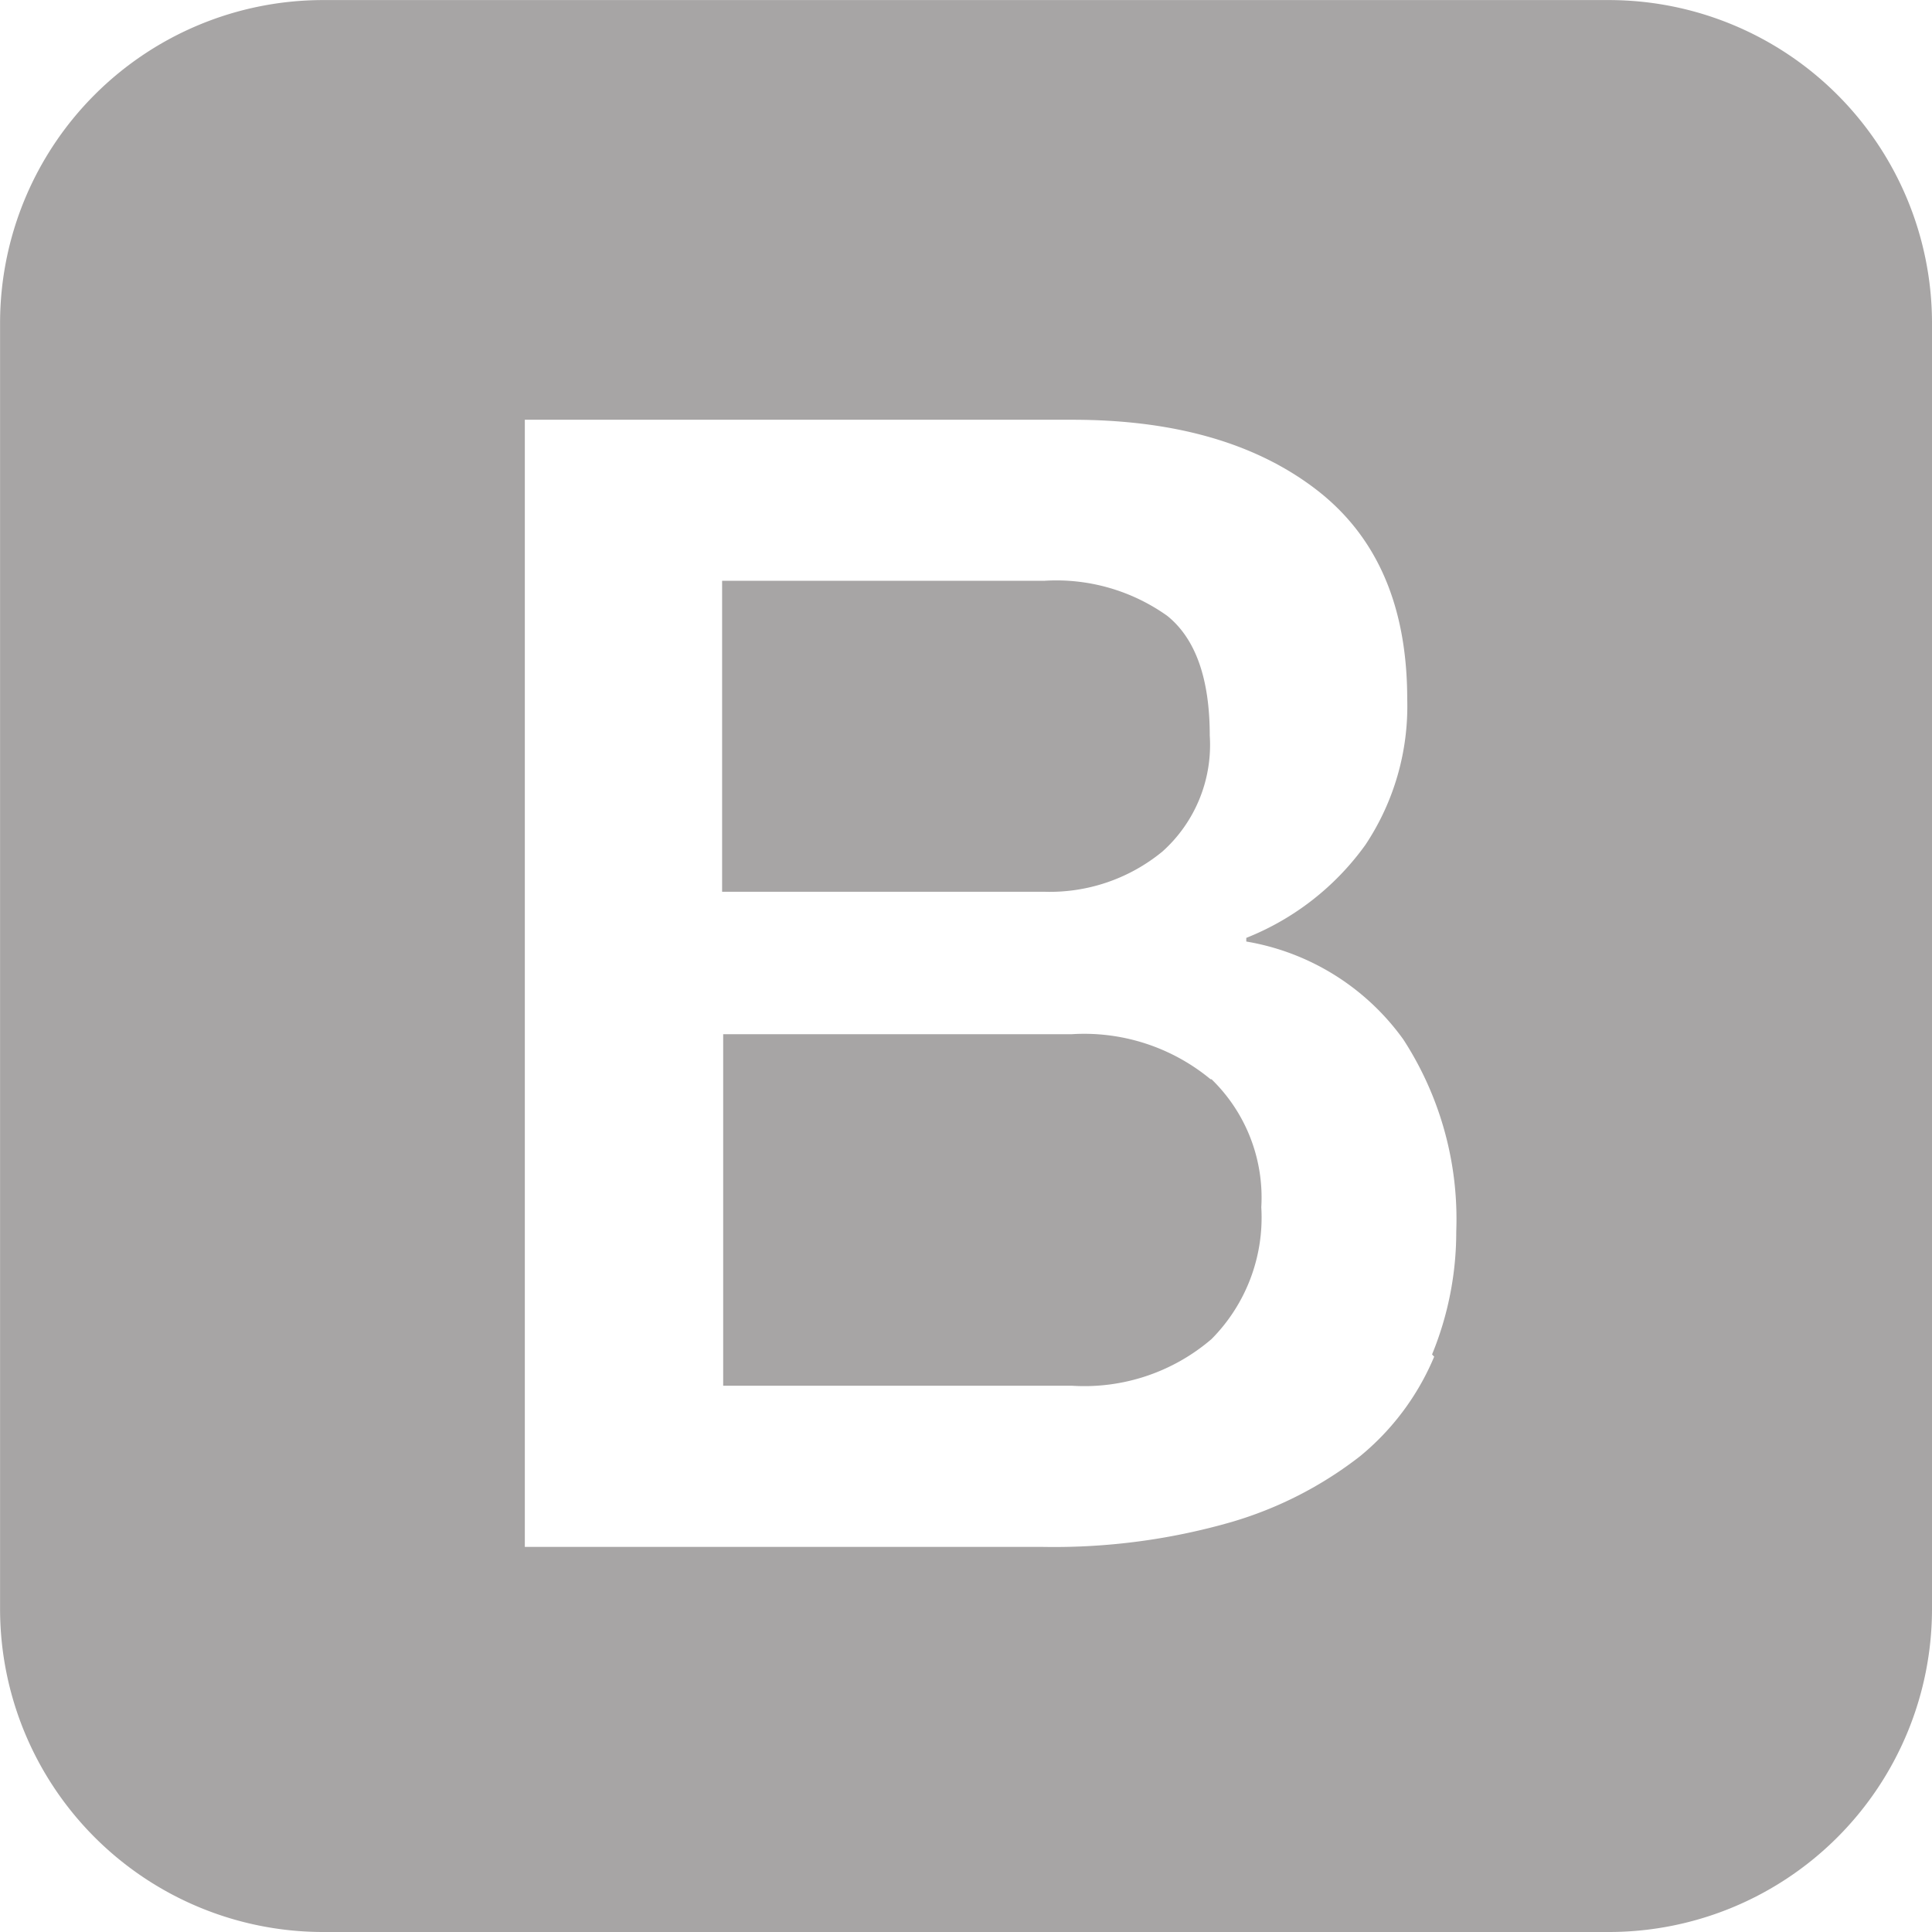<svg xmlns="http://www.w3.org/2000/svg" width="82.839" height="82.839" viewBox="0 0 82.839 82.839"><defs><style>.a{fill:#a7a5a5;}</style></defs><path class="a" d="M72.03,3H16.808A13.853,13.853,0,0,0,3,16.813V72.03A13.857,13.857,0,0,0,16.808,85.836H72.03A13.856,13.856,0,0,0,85.836,72.03V16.813A13.858,13.858,0,0,0,72.03,3ZM64.485,61.181A11.01,11.01,0,0,1,61.3,65.446a16.535,16.535,0,0,1-5.548,2.825A27.493,27.493,0,0,1,47.7,69.324H25.5V20.995H48.976c4.338,0,7.821.98,10.43,2.972s3.929,4.978,3.929,9.008a10.722,10.722,0,0,1-1.79,6.243,11.514,11.514,0,0,1-5.111,3.993v.156a10.421,10.421,0,0,1,6.735,4.2,14.144,14.144,0,0,1,2.268,8.231A13.815,13.815,0,0,1,64.4,61.071l.092.1v.014ZM54.9,49.27a8.506,8.506,0,0,0-5.967-1.928H34.005V62.414H48.971a8.369,8.369,0,0,0,5.972-2,7.4,7.4,0,0,0,2.135-5.654,7.067,7.067,0,0,0-2.135-5.489H54.9Zm-2.075-9.749a6.137,6.137,0,0,0,2.043-4.987c0-2.42-.6-4.15-1.826-5.134a8.2,8.2,0,0,0-5.272-1.5H33.959V41.233H47.766a7.6,7.6,0,0,0,5.056-1.711Z" transform="translate(-2.997 -2.997)"/></svg>